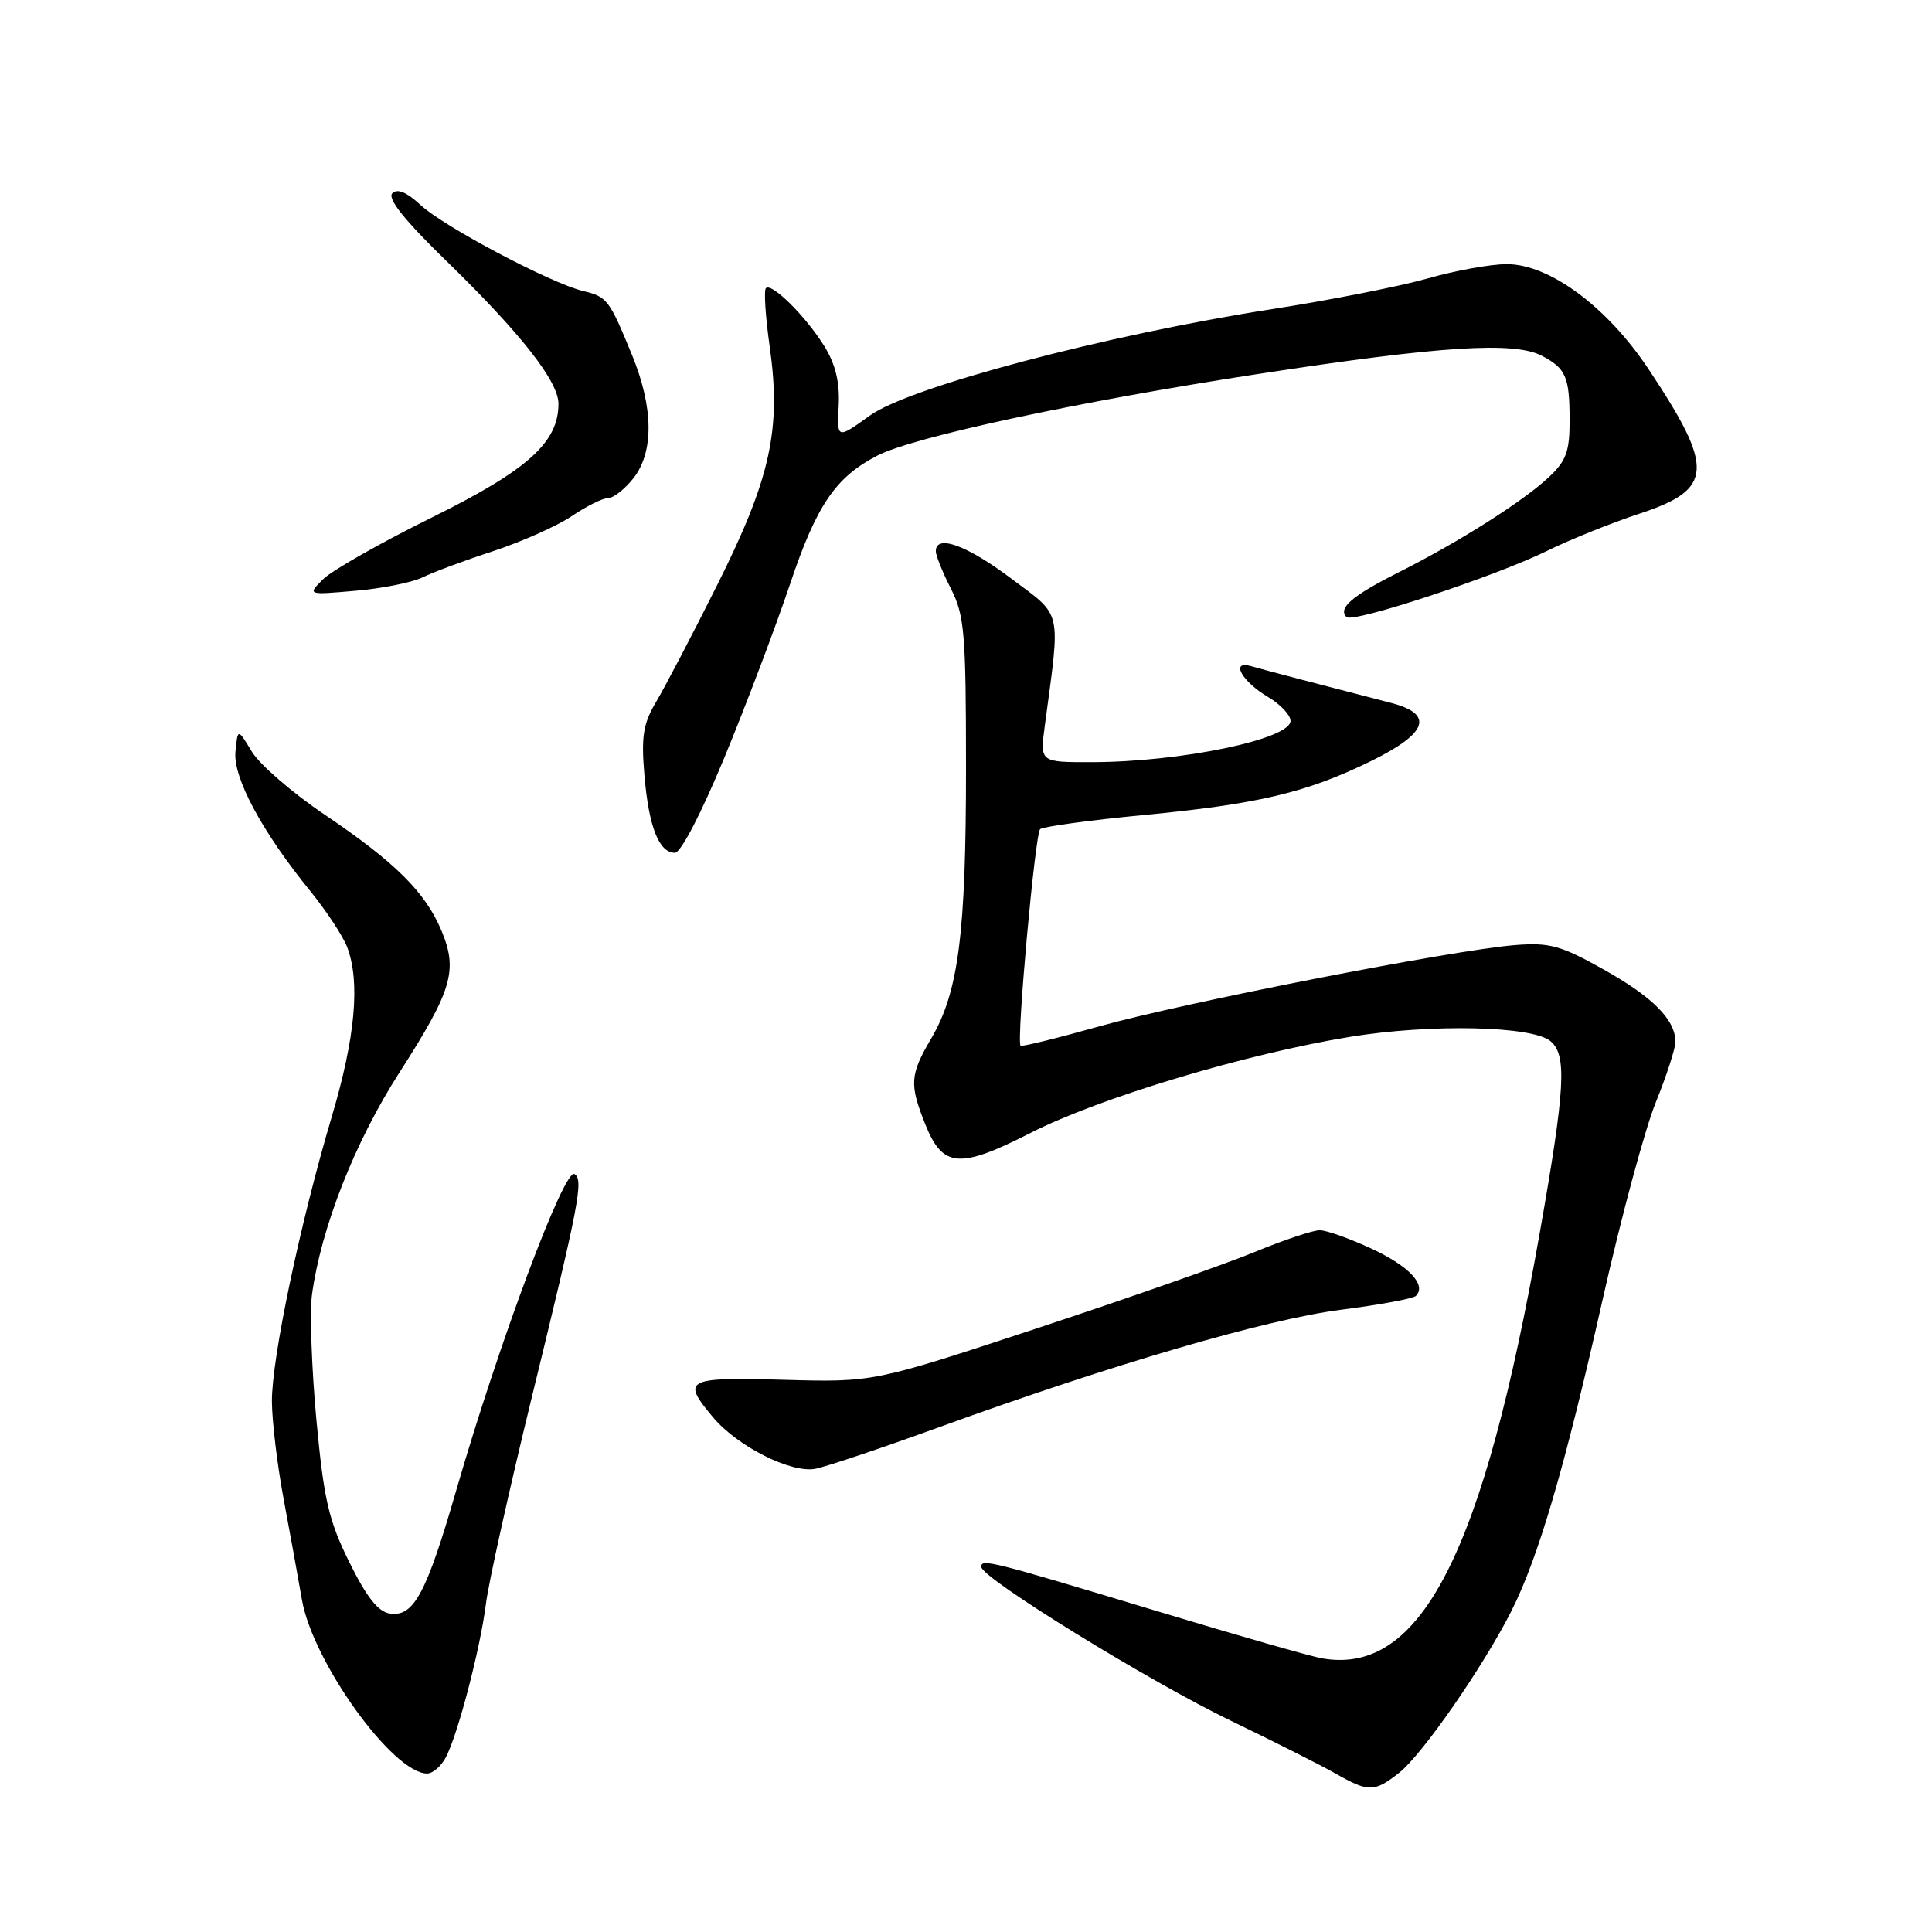 <?xml version="1.0" encoding="UTF-8" standalone="no"?>
<!DOCTYPE svg PUBLIC "-//W3C//DTD SVG 1.1//EN" "http://www.w3.org/Graphics/SVG/1.1/DTD/svg11.dtd" >
<svg xmlns="http://www.w3.org/2000/svg" xmlns:xlink="http://www.w3.org/1999/xlink" version="1.1" viewBox="0 0 256 256">
 <g >
 <path fill="currentColor"
d=" M 185.40 234.90 C 188.46 232.49 196.50 220.90 200.25 213.50 C 203.85 206.38 207.36 194.40 212.41 171.96 C 214.83 161.21 217.98 149.55 219.41 146.04 C 220.83 142.53 222.00 138.93 222.00 138.05 C 222.00 135.12 219.00 132.10 212.45 128.44 C 206.79 125.27 205.32 124.87 200.74 125.23 C 192.48 125.89 156.96 132.83 145.72 135.98 C 140.11 137.56 135.38 138.72 135.23 138.56 C 134.66 137.99 137.15 110.49 137.82 109.87 C 138.19 109.53 144.35 108.69 151.50 108.00 C 166.79 106.54 173.17 105.02 181.72 100.82 C 189.24 97.12 190.06 94.61 184.25 93.12 C 176.32 91.08 167.43 88.75 165.74 88.26 C 162.98 87.48 164.57 90.31 168.03 92.36 C 169.66 93.32 171.00 94.75 171.00 95.52 C 171.00 97.95 156.41 100.98 144.65 100.99 C 137.80 101.00 137.80 101.00 138.43 96.25 C 140.54 80.46 140.85 81.80 133.98 76.65 C 128.12 72.24 124.00 70.75 124.00 73.04 C 124.00 73.61 124.90 75.84 126.00 78.00 C 127.80 81.53 128.00 83.89 128.00 101.78 C 128.00 123.70 127.01 131.42 123.41 137.57 C 120.56 142.42 120.48 143.66 122.61 148.99 C 124.92 154.75 127.12 154.92 136.59 150.10 C 145.71 145.46 165.03 139.65 178.92 137.38 C 189.56 135.65 203.01 135.93 205.44 137.95 C 207.65 139.79 207.41 144.17 204.03 163.33 C 196.53 205.85 188.29 221.99 175.24 219.75 C 173.73 219.50 163.95 216.70 153.50 213.54 C 131.14 206.79 129.99 206.50 130.03 207.63 C 130.09 209.12 152.28 222.80 163.14 228.03 C 168.84 230.78 175.07 233.92 176.98 235.01 C 181.35 237.50 182.11 237.49 185.40 234.90 Z  M 59.06 232.89 C 60.65 229.91 63.65 218.43 64.39 212.50 C 64.73 209.75 67.43 197.60 70.38 185.50 C 76.78 159.30 77.35 156.33 76.12 155.57 C 74.78 154.74 66.13 177.87 60.48 197.39 C 56.51 211.12 54.83 214.26 51.69 213.81 C 50.12 213.59 48.59 211.66 46.29 207.00 C 43.54 201.45 42.91 198.69 41.92 188.09 C 41.29 181.27 41.03 173.82 41.34 171.54 C 42.56 162.65 47.01 151.34 52.91 142.14 C 59.92 131.21 60.69 128.60 58.51 123.35 C 56.37 118.23 52.41 114.29 43.04 107.96 C 38.76 105.08 34.42 101.32 33.38 99.61 C 31.50 96.50 31.50 96.50 31.20 99.60 C 30.86 103.04 34.74 110.25 41.19 118.17 C 43.28 120.75 45.44 124.04 46.00 125.49 C 47.75 130.11 47.09 137.44 43.96 147.97 C 39.75 162.15 35.99 180.04 36.03 185.73 C 36.05 188.35 36.74 194.10 37.56 198.50 C 38.38 202.90 39.49 208.97 40.01 211.99 C 41.46 220.26 52.08 235.00 56.60 235.00 C 57.33 235.00 58.44 234.05 59.06 232.89 Z  M 124.50 189.09 C 147.43 180.77 167.78 174.82 177.68 173.55 C 182.79 172.90 187.26 172.07 187.61 171.72 C 189.06 170.28 186.72 167.78 181.77 165.47 C 178.87 164.12 175.77 163.02 174.89 163.01 C 174.00 163.00 170.10 164.31 166.22 165.91 C 162.34 167.51 149.39 172.05 137.46 175.99 C 115.75 183.16 115.75 183.16 103.88 182.83 C 90.81 182.47 90.25 182.77 94.50 187.82 C 97.73 191.66 104.78 195.21 108.00 194.63 C 109.38 194.38 116.80 191.89 124.50 189.09 Z  M 96.04 100.25 C 98.93 93.24 102.83 82.92 104.71 77.32 C 108.20 66.94 110.72 63.23 116.23 60.38 C 121.06 57.89 142.71 53.24 166.67 49.56 C 190.88 45.84 200.64 45.22 204.32 47.15 C 207.48 48.82 207.97 49.93 207.98 55.56 C 208.00 59.80 207.55 61.04 205.25 63.21 C 201.80 66.44 193.37 71.79 185.32 75.84 C 179.15 78.95 177.25 80.58 178.42 81.76 C 179.26 82.60 198.14 76.37 205.00 72.99 C 208.03 71.50 213.54 69.28 217.25 68.06 C 227.05 64.83 227.22 62.12 218.46 48.94 C 212.96 40.66 205.32 35.00 199.65 35.00 C 197.54 35.00 192.82 35.85 189.16 36.90 C 185.49 37.94 176.22 39.77 168.55 40.96 C 146.54 44.39 120.56 51.26 115.27 55.06 C 110.90 58.20 110.90 58.20 111.13 53.76 C 111.29 50.67 110.71 48.27 109.24 45.89 C 106.80 41.94 102.25 37.42 101.49 38.18 C 101.20 38.47 101.43 41.96 101.99 45.93 C 103.54 56.88 102.11 63.38 95.04 77.50 C 91.74 84.10 88.09 91.08 86.94 93.00 C 85.22 95.90 84.95 97.57 85.39 102.74 C 85.97 109.57 87.32 113.00 89.43 113.00 C 90.22 113.00 92.95 107.73 96.04 100.25 Z  M 56.00 76.50 C 57.38 75.82 61.60 74.25 65.40 73.01 C 69.19 71.76 73.87 69.67 75.79 68.37 C 77.71 67.07 79.86 66.00 80.57 66.00 C 81.28 66.00 82.79 64.81 83.93 63.37 C 86.67 59.87 86.60 53.99 83.73 47.00 C 80.72 39.67 80.46 39.33 77.26 38.56 C 72.98 37.53 58.82 30.04 55.74 27.18 C 53.89 25.46 52.66 24.94 51.98 25.62 C 51.30 26.30 53.65 29.24 59.13 34.56 C 68.99 44.16 74.00 50.53 74.00 53.50 C 74.00 58.63 69.92 62.29 57.20 68.58 C 50.44 71.92 43.96 75.60 42.81 76.75 C 40.72 78.84 40.72 78.84 47.11 78.28 C 50.62 77.98 54.62 77.18 56.00 76.50 Z "/>
</g>
</svg>